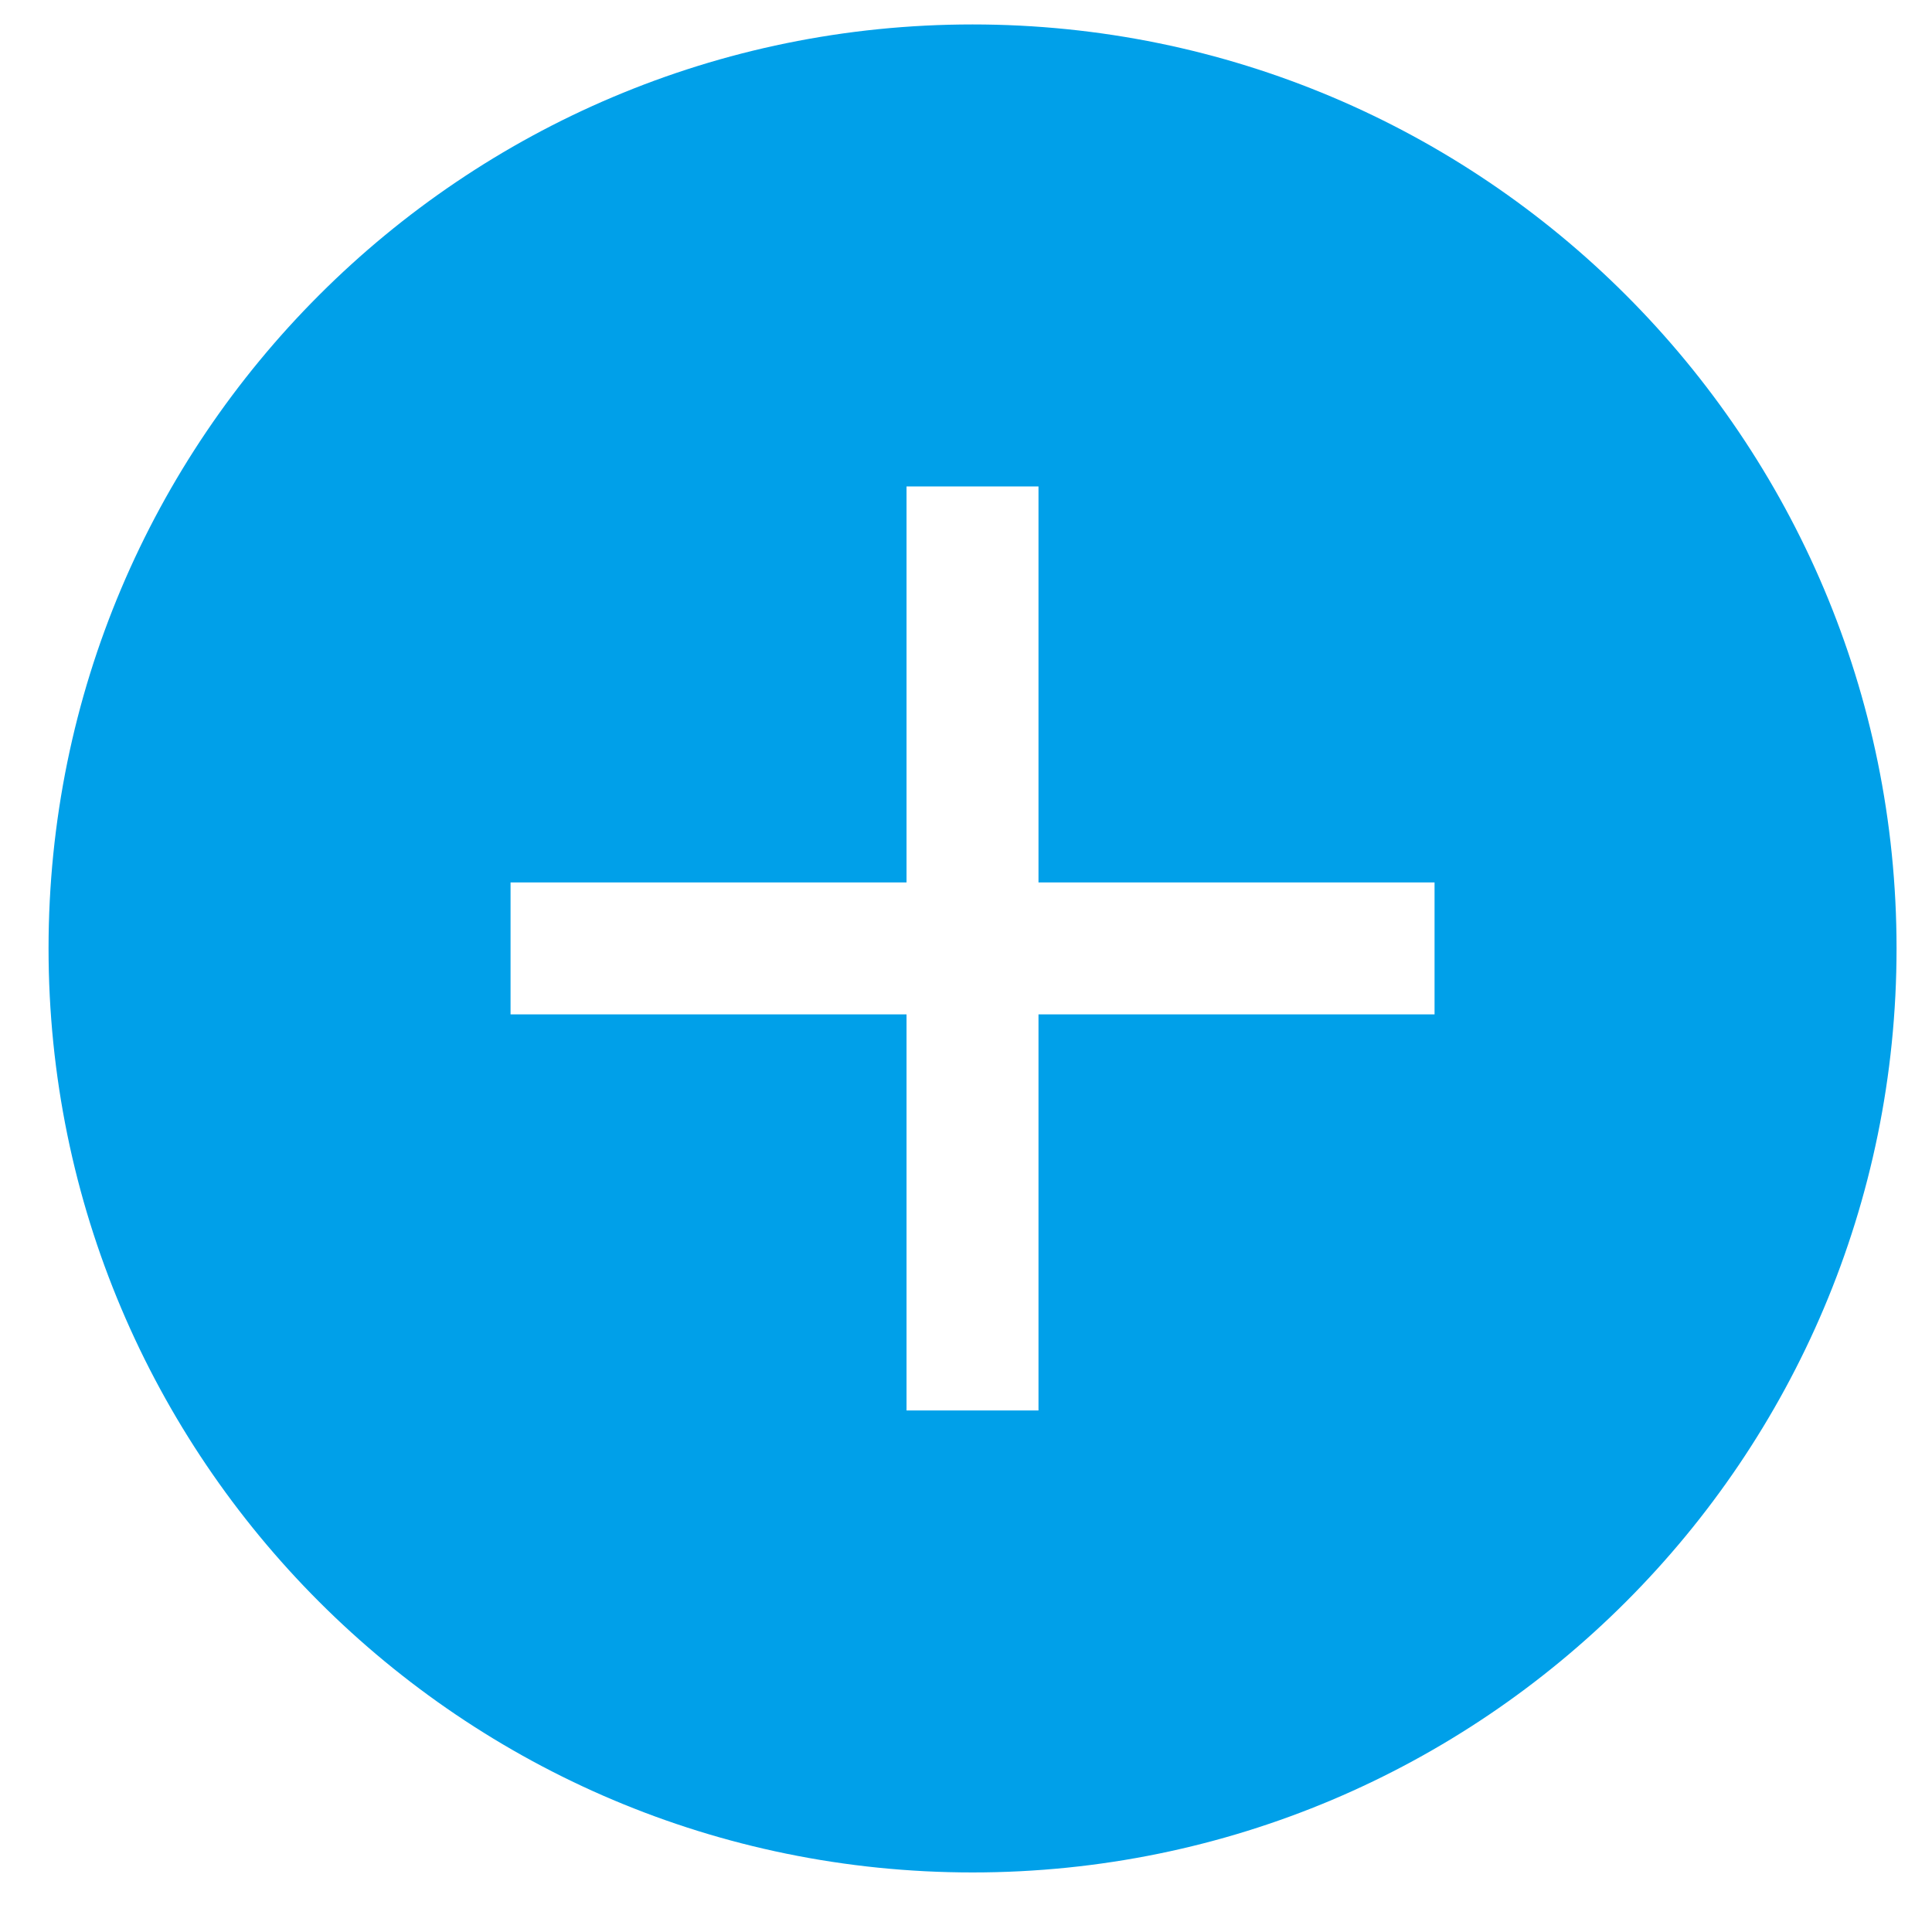<svg 
 xmlns="http://www.w3.org/2000/svg"
 xmlns:xlink="http://www.w3.org/1999/xlink"
 width="23px" height="23px">
<path fill-rule="evenodd"  fill="rgb(0, 160, 233)"
 d="M11.578,0.291 C5.502,0.291 0.578,5.215 0.578,11.291 C0.578,17.366 5.502,22.291 11.578,22.291 C17.653,22.291 22.578,17.366 22.578,11.291 C22.578,5.215 17.653,0.291 11.578,0.291 ZM17.078,12.076 L12.363,12.076 L12.363,16.791 L10.792,16.791 L10.792,12.076 L6.078,12.076 L6.078,10.505 L10.792,10.505 L10.792,5.791 L12.363,5.791 L12.363,10.505 L17.078,10.505 L17.078,12.076 Z"/>
</svg>
